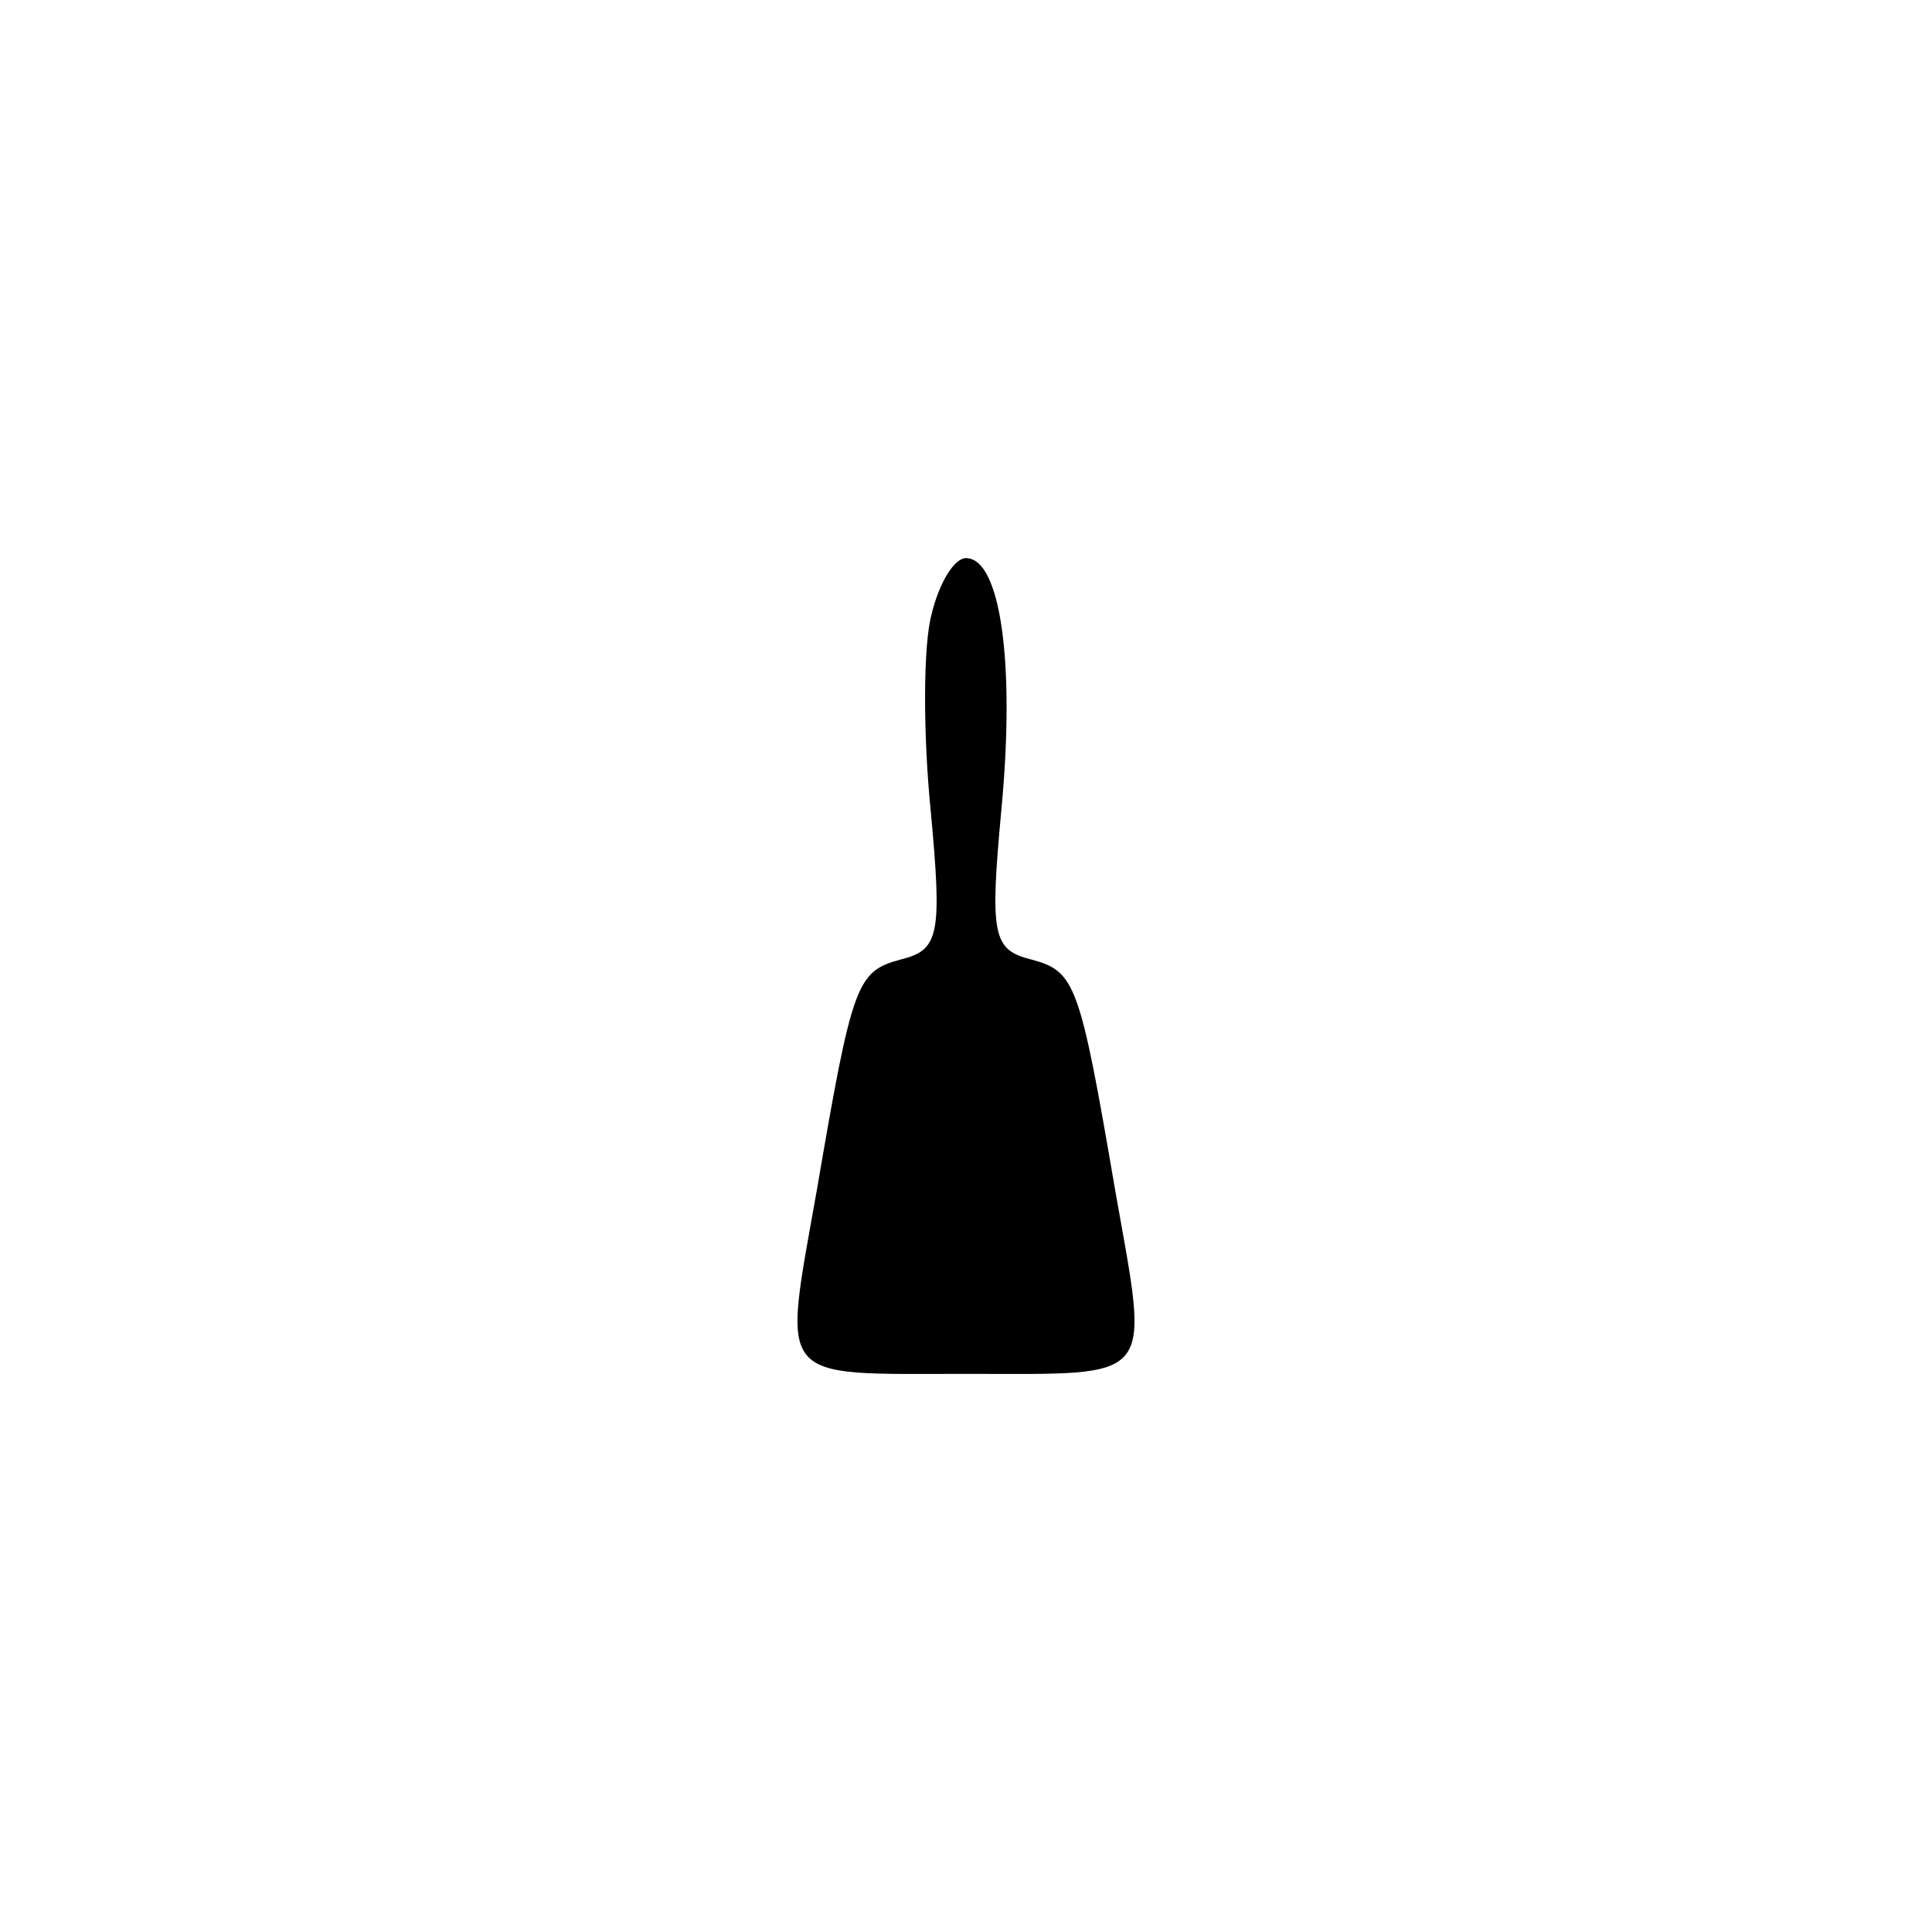 <?xml version="1.0" standalone="no"?>
<!DOCTYPE svg PUBLIC "-//W3C//DTD SVG 20010904//EN"
 "http://www.w3.org/TR/2001/REC-SVG-20010904/DTD/svg10.dtd">
<svg version="1.0" xmlns="http://www.w3.org/2000/svg"
 width="90pt" height="90pt" viewBox="0 0 90 90"
 preserveAspectRatio="xMidYMid meet">
<g transform="translate(0,90) scale(0.05,-0.05)"
fill="#000000" stroke="none">
<path d="M868 1228 c-8 -29 -8 -111 -1 -182 11 -118 8 -131 -28 -140 -41 -11
-45 -22 -78 -215 -32 -181 -40 -171 139 -171 179 0 171 -10 139 171 -33 193
-37 204 -78 215 -36 9 -39 22 -28 140 13 137 -1 234 -33 234 -11 0 -25 -23
-32 -52z"/>
</g>
</svg>
